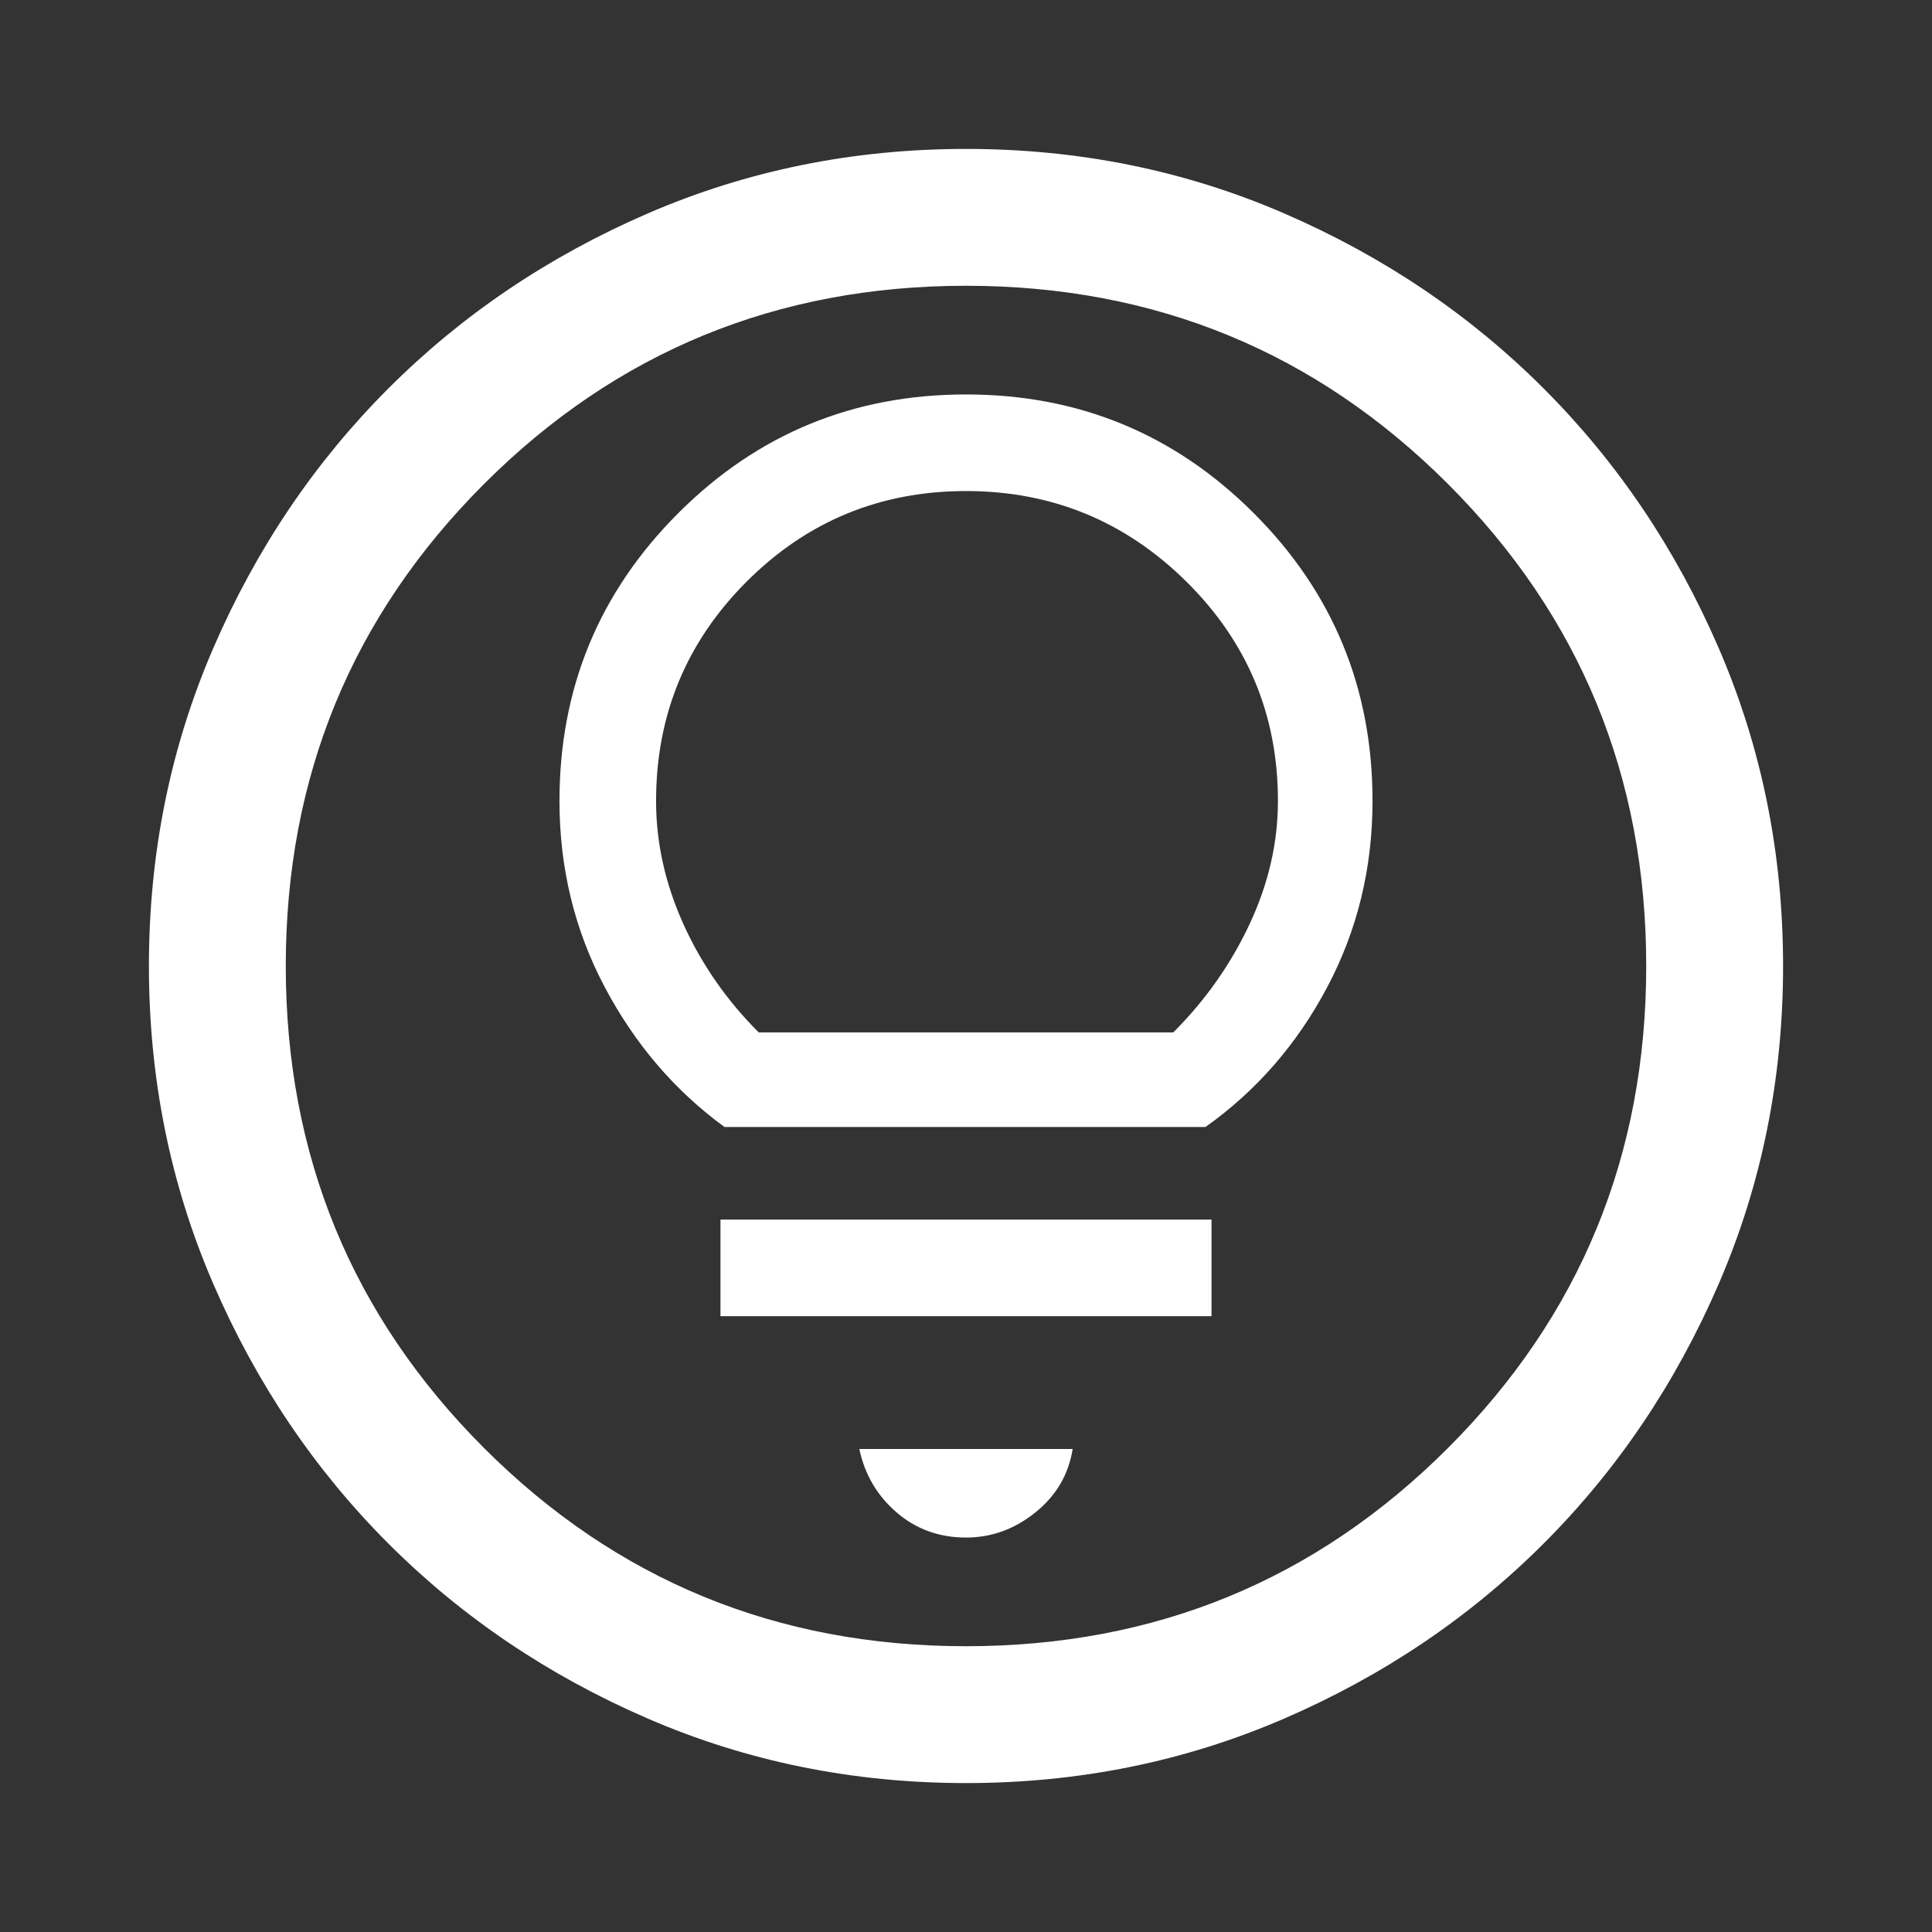 <svg xmlns="http://www.w3.org/2000/svg" height="48" width="48"><rect width="100%" height="100%" fill="#333333" stroke="none"/><path fill="#FFFFFF" d="M18 28H29.95Q31.85 26.65 32.975 24.525Q34.1 22.4 34.1 19.9Q34.1 15.7 31.15 12.75Q28.2 9.8 24 9.8Q19.8 9.8 16.85 12.75Q13.9 15.7 13.9 19.9Q13.9 22.4 15.025 24.525Q16.15 26.65 18 28ZM18.85 25.65Q17.65 24.45 16.975 22.95Q16.3 21.45 16.3 19.9Q16.3 16.7 18.55 14.45Q20.8 12.2 24 12.2Q27.2 12.2 29.475 14.45Q31.75 16.7 31.75 19.9Q31.75 21.45 31.05 22.95Q30.35 24.45 29.15 25.65ZM17.9 32.7H30.1V30.3H17.9ZM24 38.2Q24.95 38.2 25.725 37.575Q26.5 36.95 26.65 36H21.35Q21.55 36.95 22.275 37.575Q23 38.2 24 38.2ZM24 44.3Q19.8 44.3 16.1 42.7Q12.4 41.1 9.65 38.35Q6.9 35.6 5.3 31.9Q3.7 28.2 3.7 24Q3.7 19.8 5.3 16.1Q6.9 12.4 9.65 9.65Q12.4 6.9 16.1 5.3Q19.8 3.7 24 3.7Q28.2 3.7 31.9 5.3Q35.6 6.9 38.35 9.65Q41.1 12.4 42.7 16.1Q44.3 19.8 44.3 24Q44.3 28.2 42.7 31.9Q41.1 35.6 38.35 38.35Q35.6 41.1 31.9 42.7Q28.2 44.3 24 44.3ZM24 24Q24 24 24 24Q24 24 24 24Q24 24 24 24Q24 24 24 24Q24 24 24 24Q24 24 24 24Q24 24 24 24Q24 24 24 24ZM24 40.9Q31.05 40.9 35.975 35.975Q40.9 31.05 40.9 24Q40.9 16.95 35.975 12.025Q31.05 7.1 24 7.1Q16.95 7.1 12.025 12.025Q7.1 16.95 7.1 24Q7.1 31.05 12.025 35.975Q16.95 40.9 24 40.9Z"/></svg>